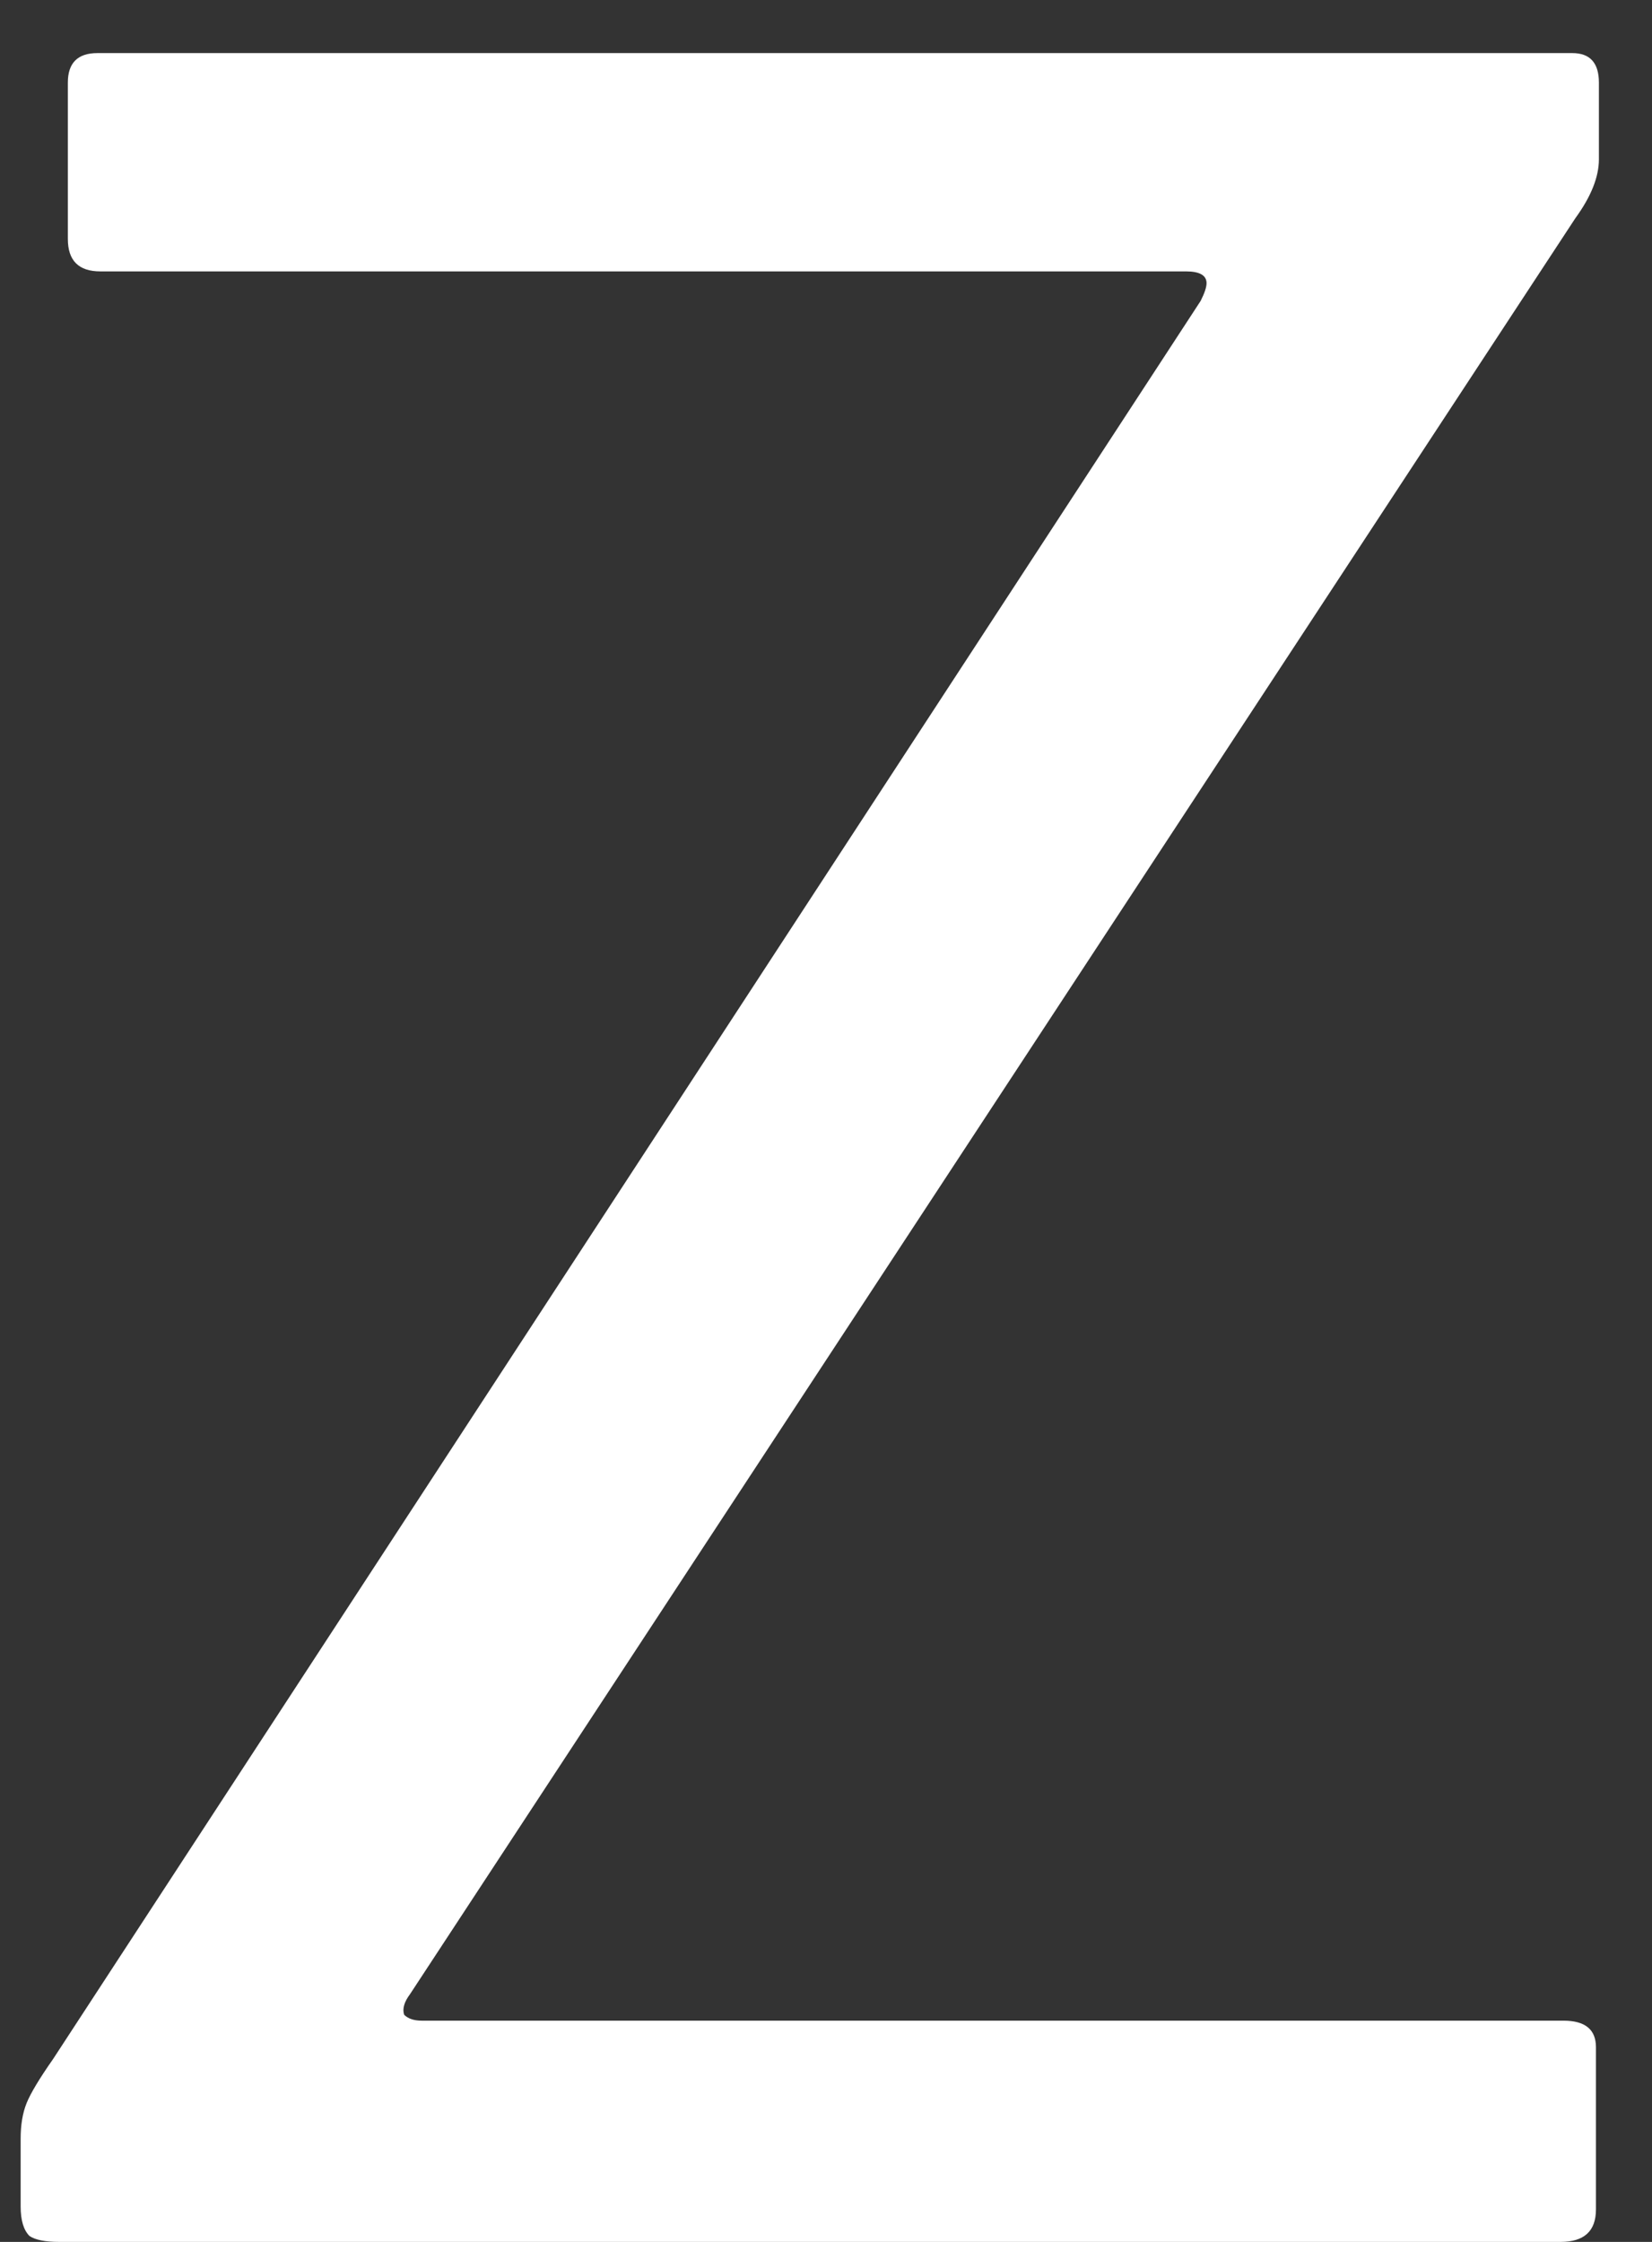 <svg width="28" height="38" fill="none" xmlns="http://www.w3.org/2000/svg"><rect width="100%" height="100%" fill="#333333" stroke="none"/><path d="M1 38c-.233 0-.4-.033-.5-.1-.1-.1-.15-.267-.15-.5v-1.15c0-.233.033-.433.1-.6.067-.167.217-.417.45-.75L20.35 5.1c.067-.133.1-.233.1-.3 0-.133-.117-.2-.35-.2H1.7c-.367 0-.55-.183-.55-.55V1.4c0-.333.167-.5.5-.5h25c.3 0 .45.167.45.5v1.3c0 .3-.133.633-.4 1L6.95 33.8c-.1.133-.133.25-.1.35.067.067.167.1.3.1H26.5c.367 0 .55.15.55.45v2.75c0 .367-.2.55-.6.55H1z" fill="#fff"/></svg>